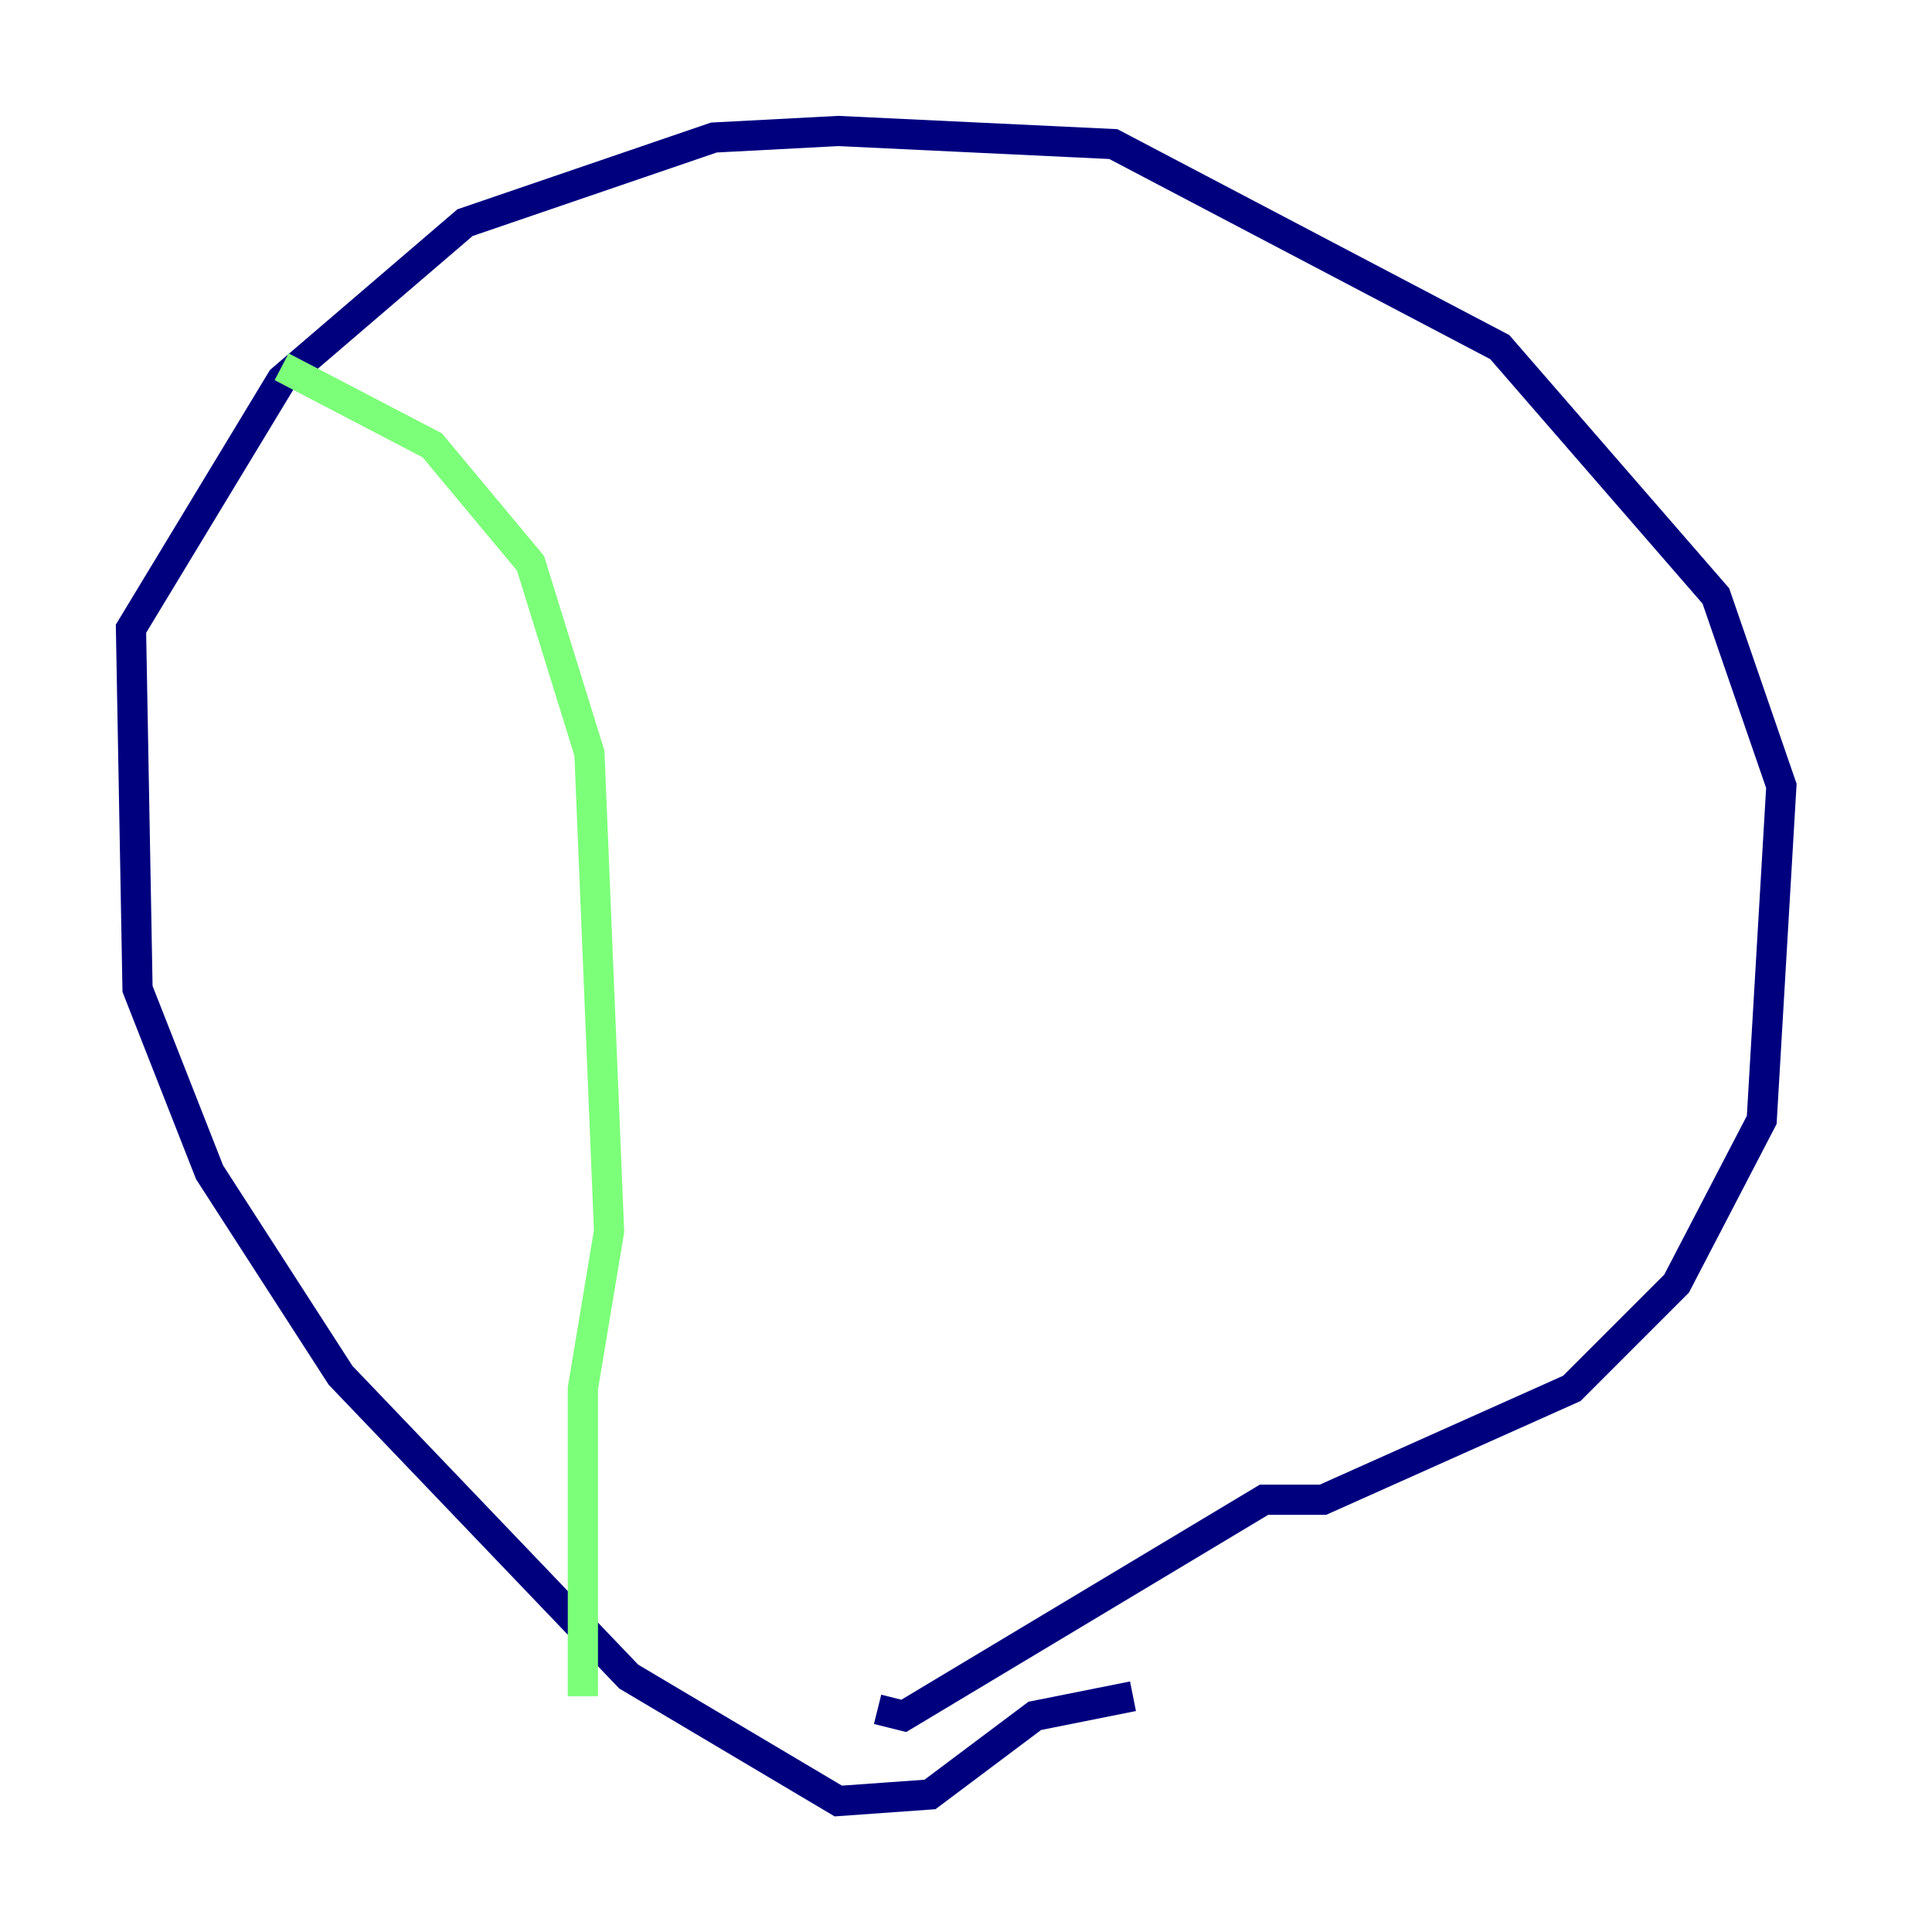 <?xml version="1.0" encoding="utf-8" ?>
<svg baseProfile="tiny" height="128" version="1.2" viewBox="0,0,128,128" width="128" xmlns="http://www.w3.org/2000/svg" xmlns:ev="http://www.w3.org/2001/xml-events" xmlns:xlink="http://www.w3.org/1999/xlink"><defs /><polyline fill="none" points="75.064,112.38 68.556,113.681 61.614,118.888 55.539,119.322 41.654,111.078 22.563,91.119 13.885,77.668 9.112,65.519 8.678,41.654 18.658,25.166 30.807,14.752 47.295,9.112 55.539,8.678 73.763,9.546 99.363,22.997 113.681,39.485 118.02,52.068 116.719,74.197 111.078,85.044 104.136,91.986 87.647,99.363 83.742,99.363 59.878,113.681 58.142,113.248" stroke="#00007f" stroke-width="2" /><polyline fill="none" points="18.658,24.298 28.637,29.505 35.146,37.315 39.051,49.898 40.352,81.573 38.617,91.986 38.617,112.38" stroke="#7cff79" stroke-width="2" /><polyline fill="none" points="87.647,19.959 87.647,19.959" stroke="#7f0000" stroke-width="2" /></svg>